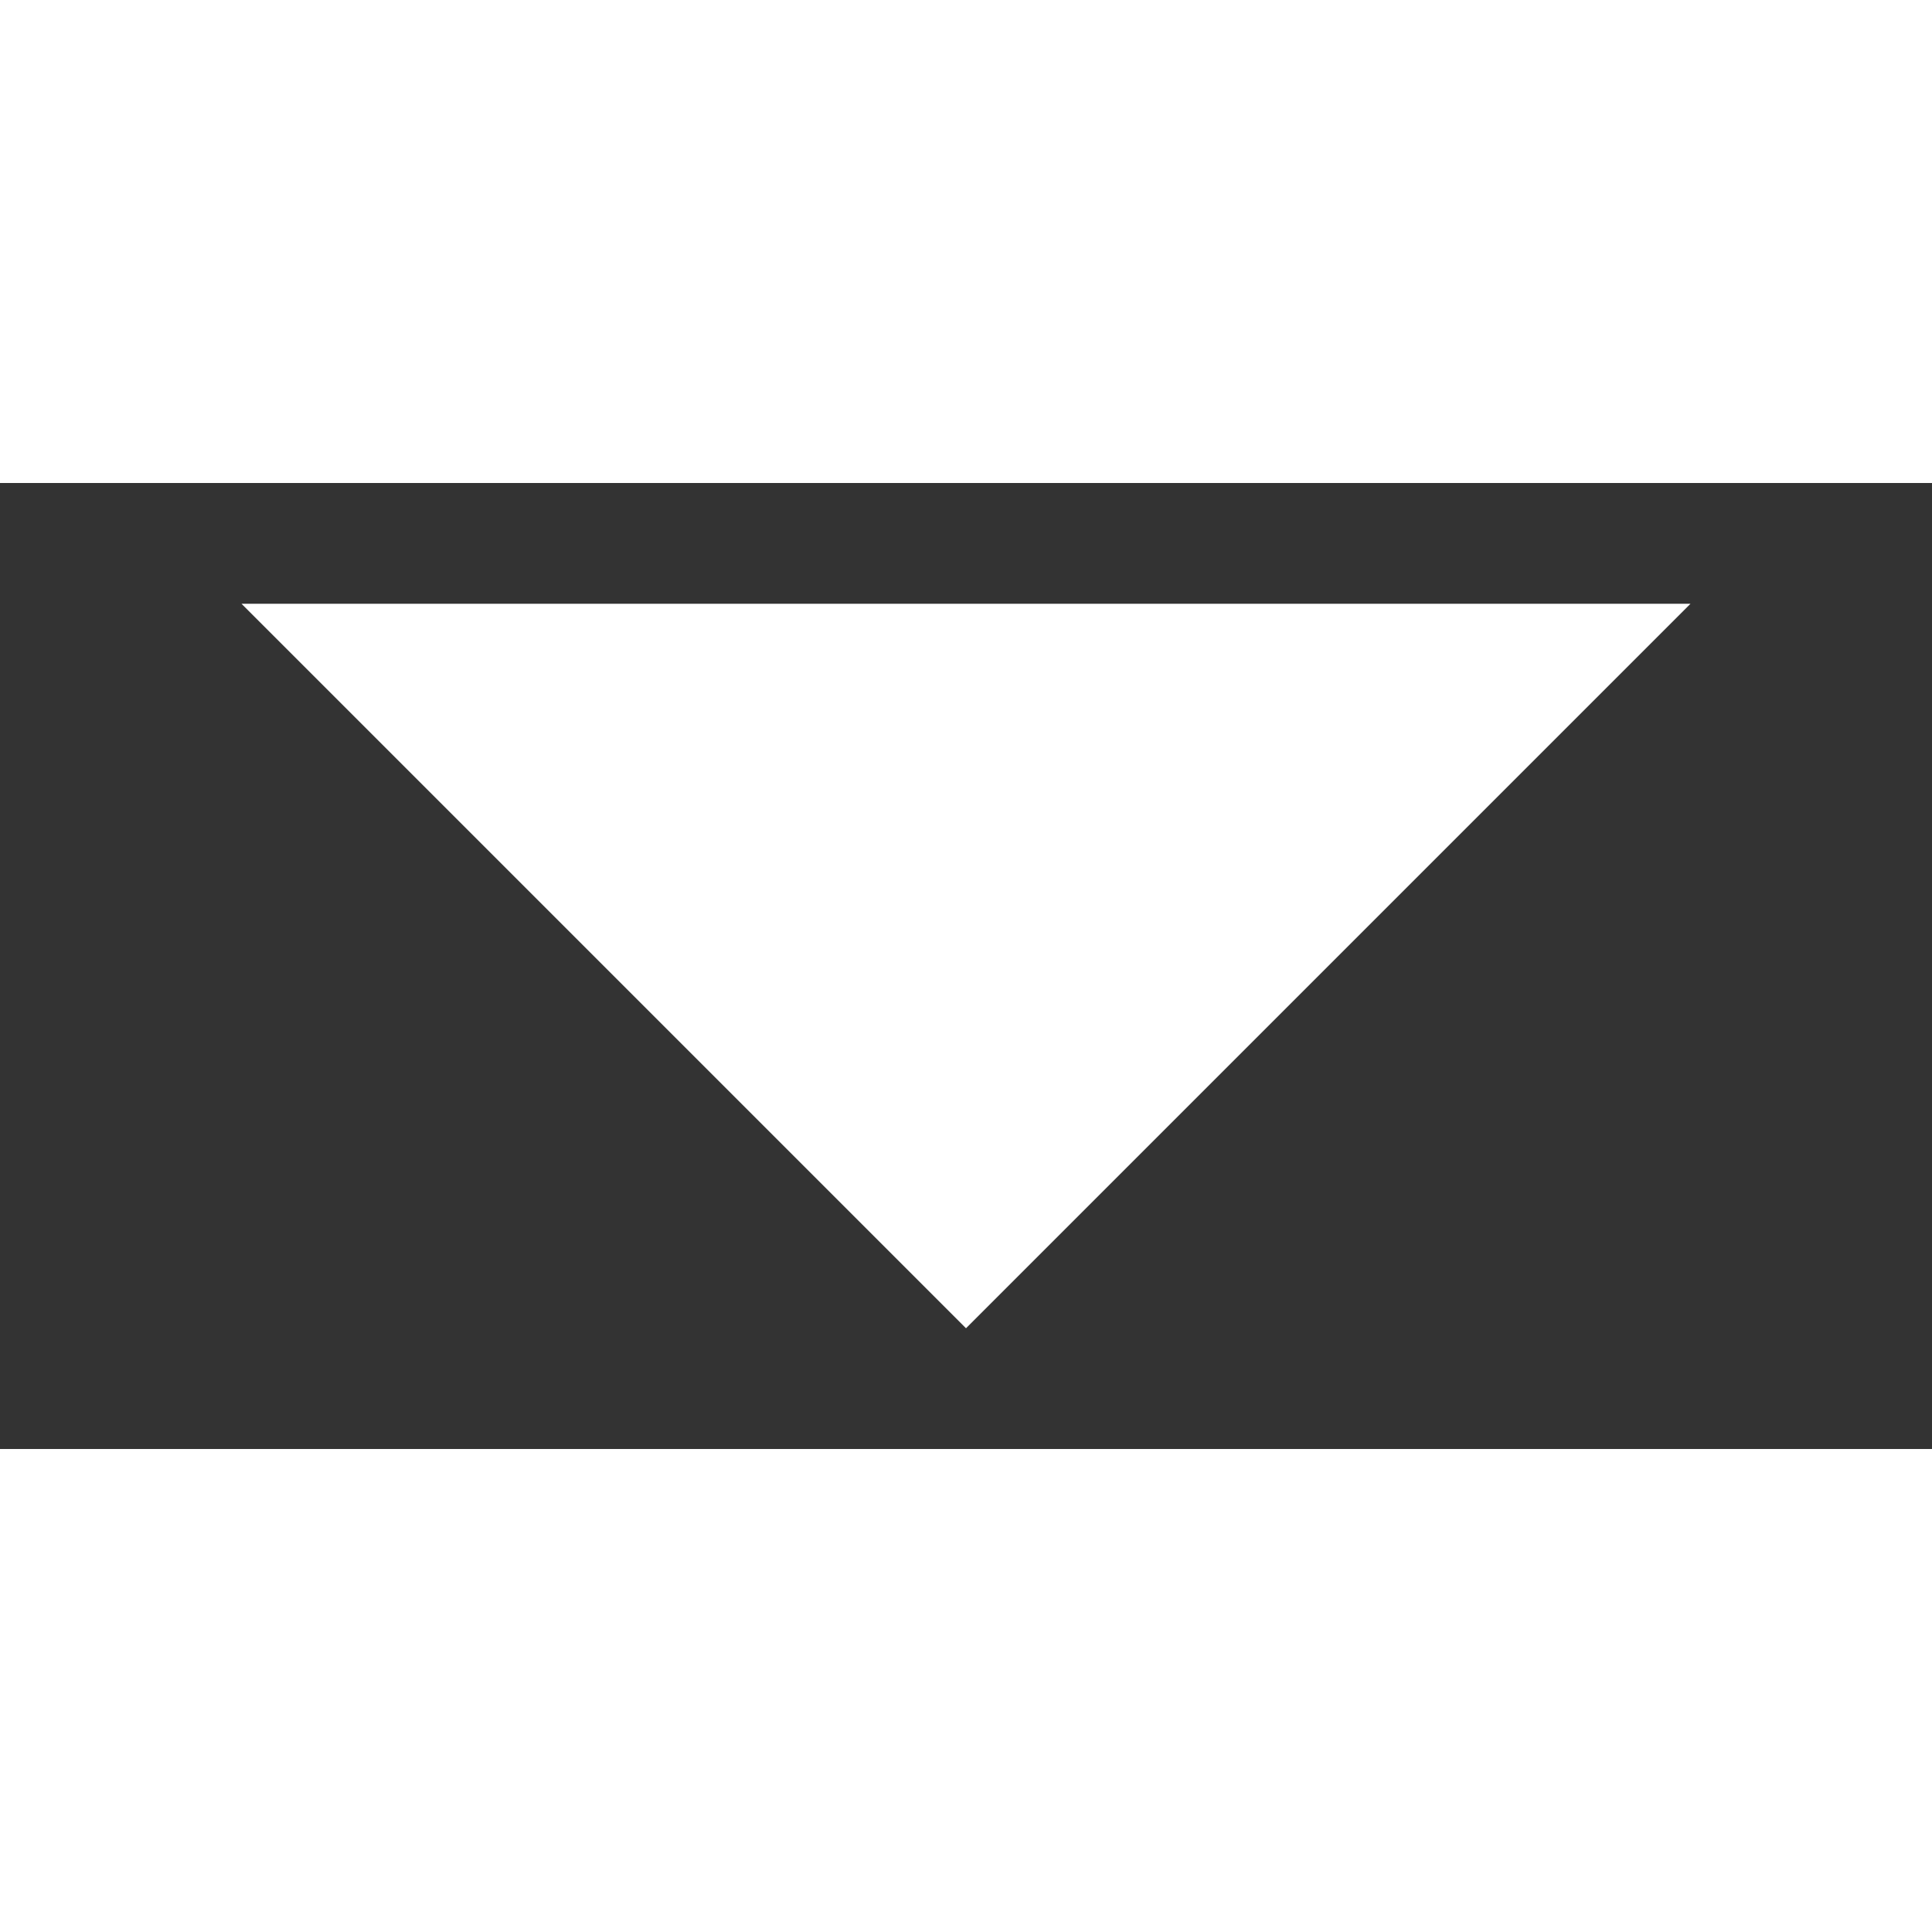 <svg width="24" height="24" viewBox="0 0 8 4" fill="#fff">
<rect x="0" y="0" width="8" height="4" fill="#333333" stroke="none"/>
<path d="M1 0.5L4 3.5L7 0.5" stroke-linecap="round" stroke-linejoin="round"/>
</svg>